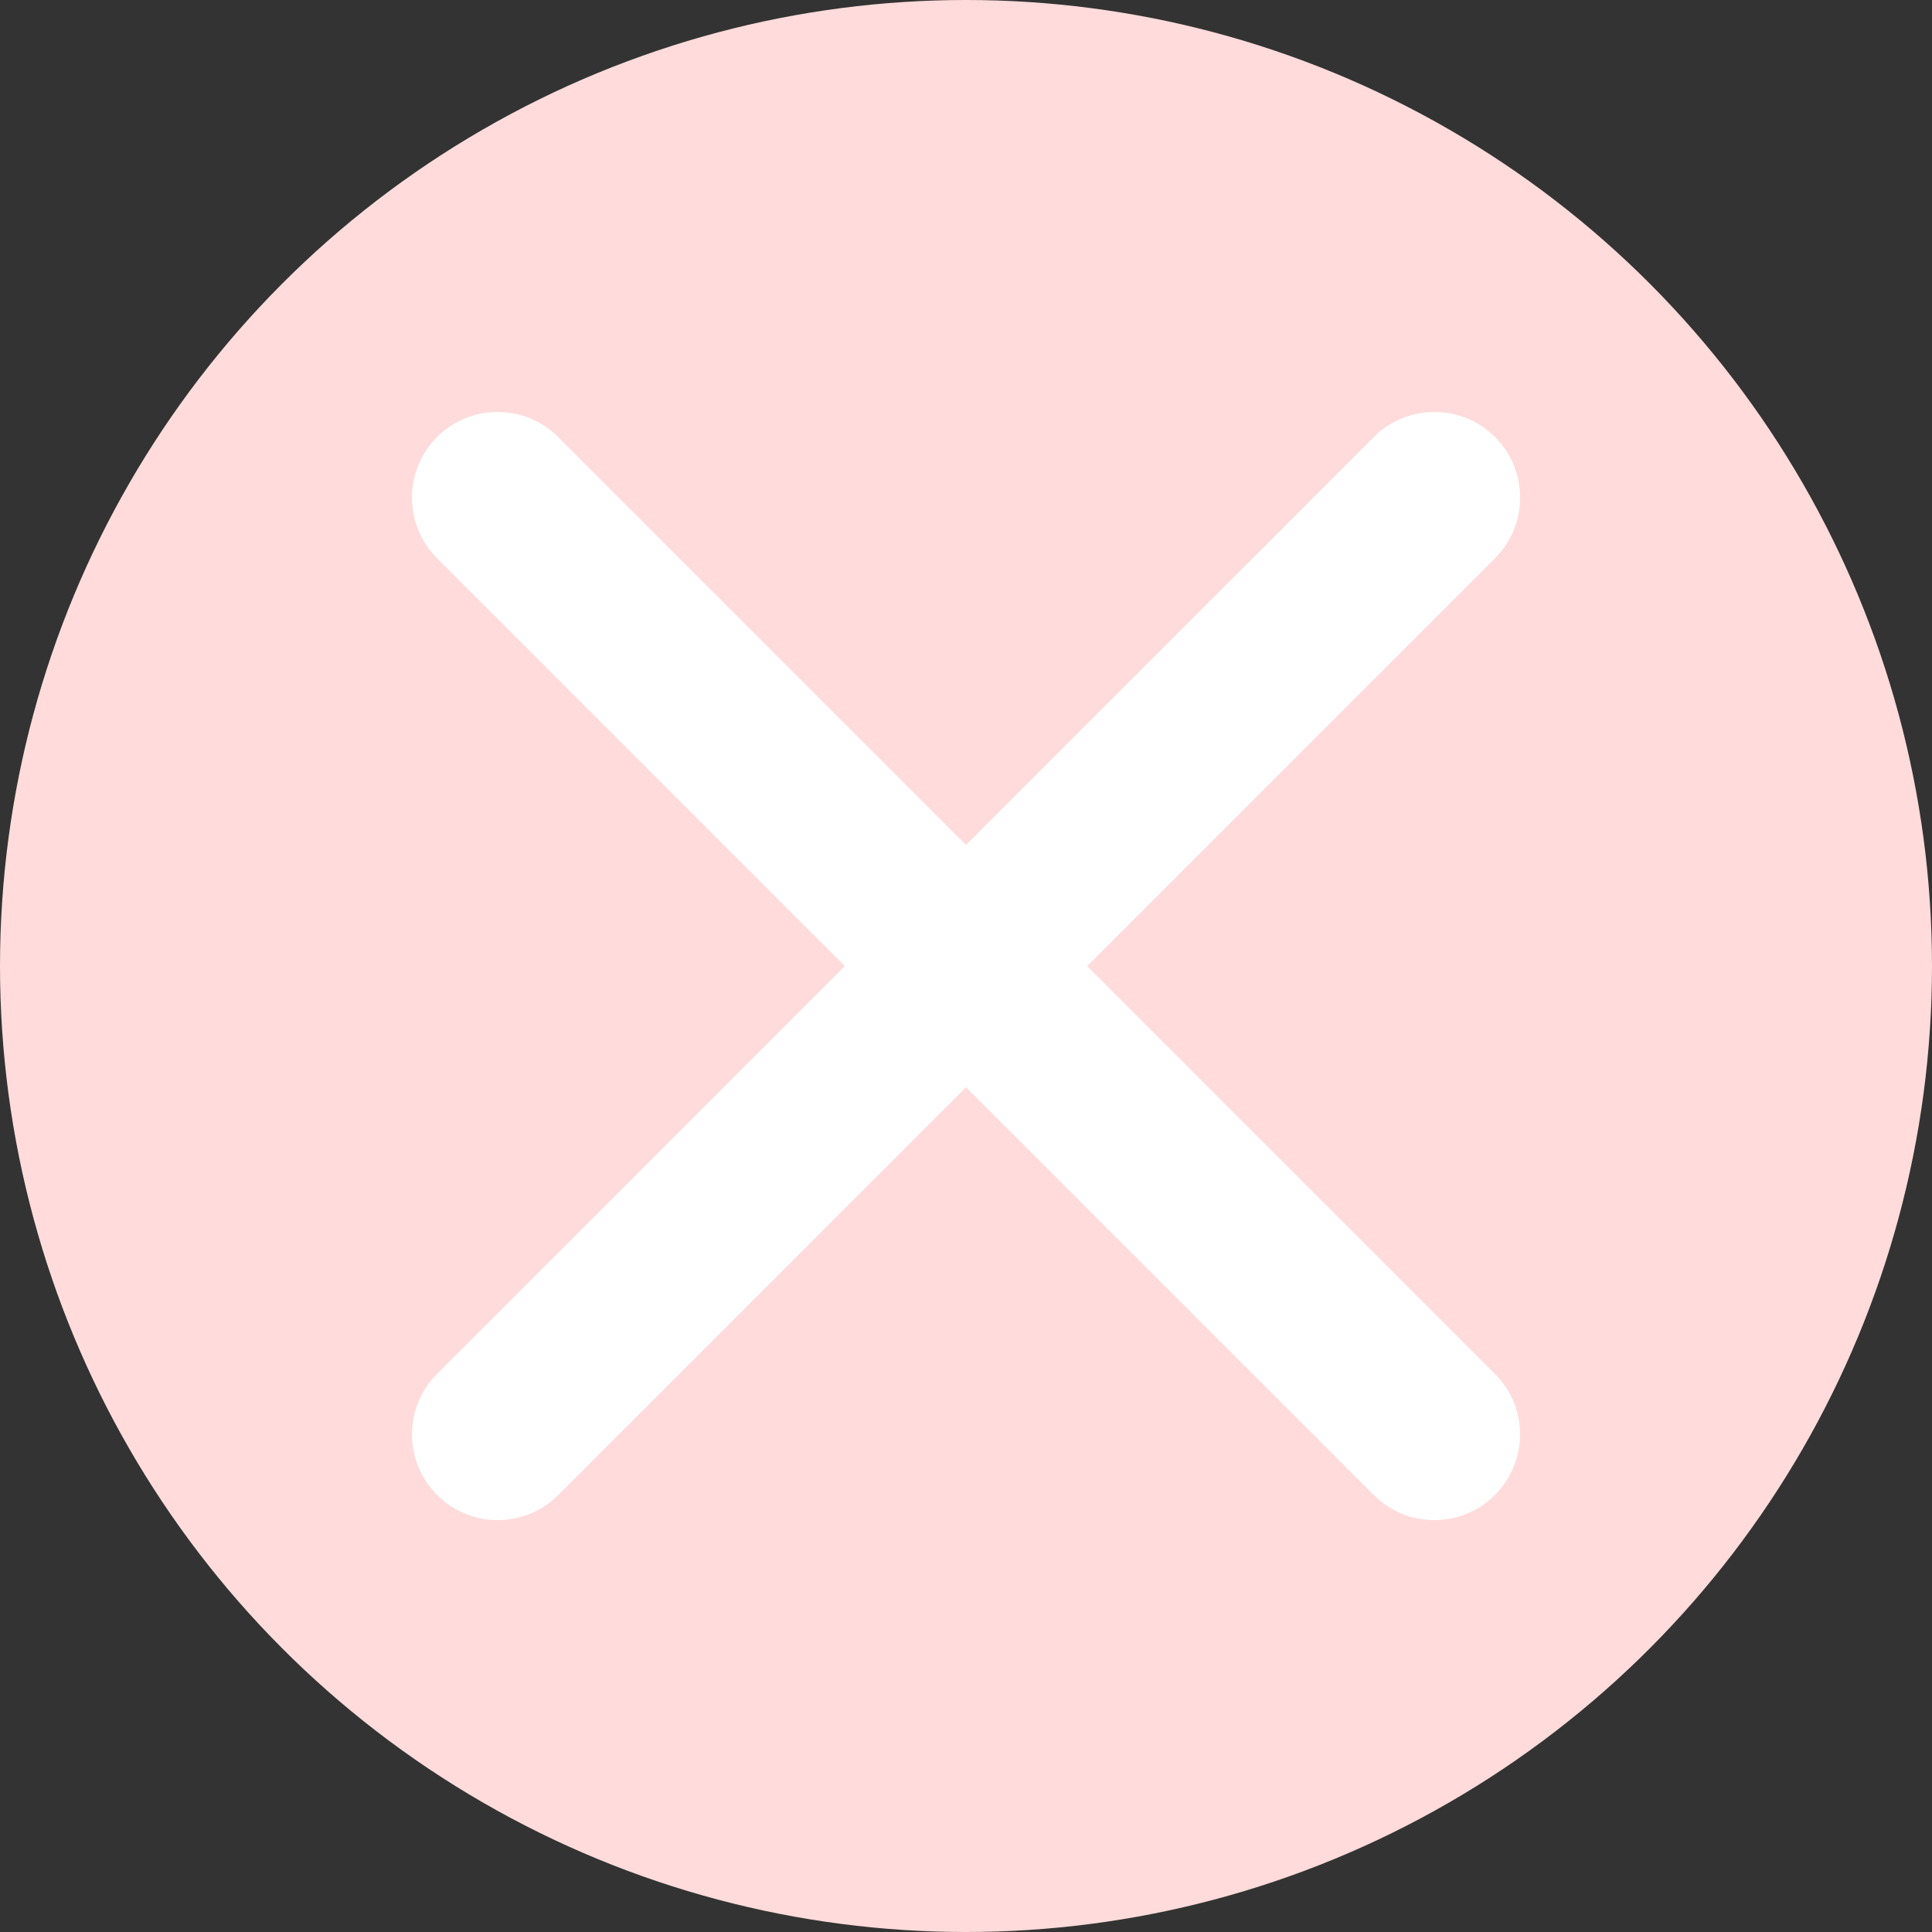 <?xml version="1.0" encoding="iso-8859-1"?>
<!-- Generator: Adobe Illustrator 14.0.0, SVG Export Plug-In . SVG Version: 6.00 Build 43363)  -->
<!DOCTYPE svg PUBLIC "-//W3C//DTD SVG 1.1//EN" "http://www.w3.org/Graphics/SVG/1.1/DTD/svg11.dtd">
<svg version="1.1" id="&#x56FE;&#x5C42;_1" xmlns="http://www.w3.org/2000/svg" xmlns:xlink="http://www.w3.org/1999/xlink" x="0px"
	 y="0px" width="20px" height="20px" viewBox="0 0 20 20" style="enable-background:new 0 0 20 20;" xml:space="preserve">
<rect x="0" y="0" width="20" height="20" fill="#333333" stroke="none"/>
<circle style="fill:#FFDBDB;" cx="10" cy="10" r="10"/>
<g>
	<path style="fill:#FFFFFF;" d="M15.476,4.524c0.347,0.347,0.347,0.908,0,1.255l-9.697,9.697c-0.347,0.347-0.908,0.347-1.254,0l0,0
		c-0.347-0.346-0.347-0.908,0-1.254l9.697-9.698C14.567,4.178,15.13,4.178,15.476,4.524L15.476,4.524z"/>
	<path style="fill:#FFFFFF;" d="M4.524,4.524c0.346-0.346,0.908-0.346,1.254,0l9.697,9.698c0.347,0.346,0.347,0.908,0,1.254l0,0
		c-0.346,0.347-0.908,0.347-1.254,0L4.524,5.779C4.178,5.432,4.178,4.871,4.524,4.524L4.524,4.524z"/>
</g>
</svg>
